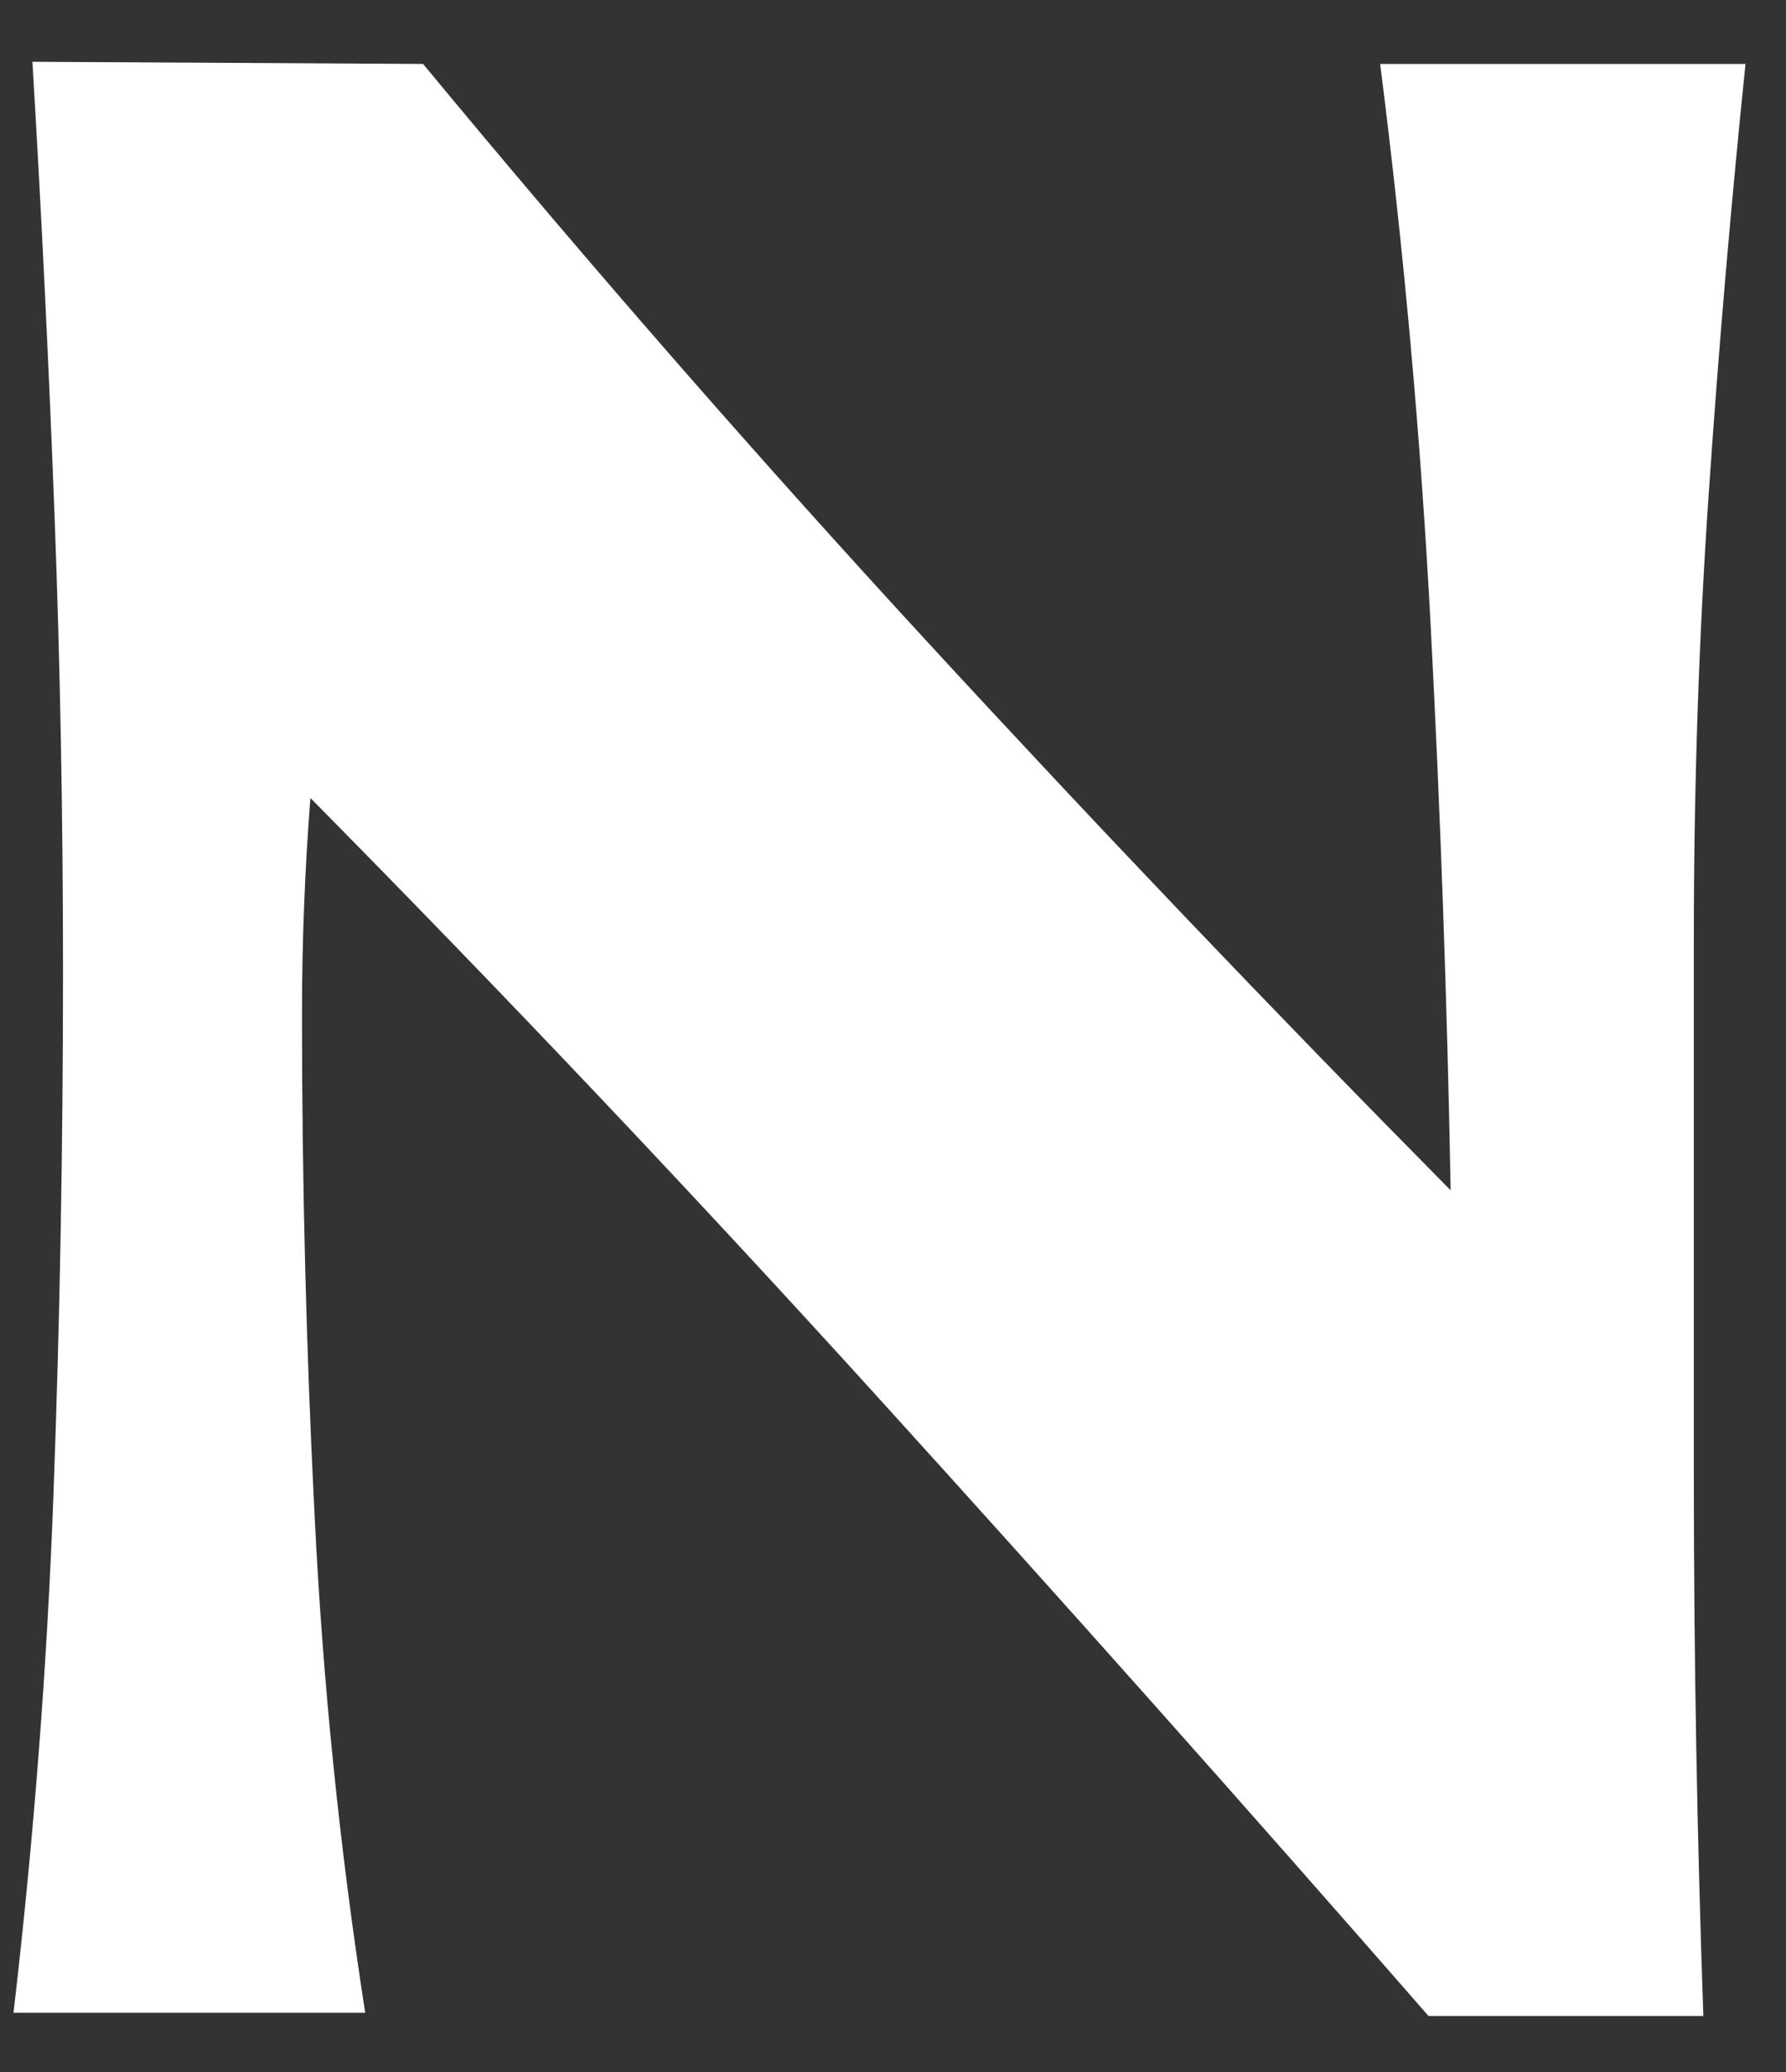 <?xml version="1.0" encoding="UTF-8" standalone="no"?><svg width='25' height='29' viewBox='0 0 25 29' fill='none' xmlns='http://www.w3.org/2000/svg'>
<rect x="0" y="0" width="25" height="29" fill="#333333" stroke="none"/>
<path d='M5.922 0.895C8.202 3.651 10.54 6.331 12.937 8.936C15.335 11.541 17.791 14.116 20.306 16.66C20.257 14.005 20.163 11.37 20.026 8.755C19.888 6.14 19.653 3.52 19.319 0.895H24.433C24.226 2.906 24.054 4.918 23.917 6.929C23.779 8.941 23.71 11.008 23.71 13.13C23.71 15.654 23.71 18.169 23.71 20.673C23.71 23.177 23.755 25.692 23.843 28.216H19.996C17.432 25.279 14.863 22.393 12.289 19.557C9.715 16.72 7.067 13.924 4.345 11.169C4.267 12.174 4.227 13.18 4.227 14.186C4.227 16.549 4.286 18.893 4.404 21.216C4.518 23.546 4.754 25.867 5.112 28.171H0.189C0.474 25.727 0.661 23.303 0.749 20.899C0.838 18.495 0.882 16.062 0.882 13.598C0.882 11.445 0.843 9.323 0.764 7.231C0.685 5.139 0.582 3.017 0.454 0.865L5.922 0.895Z' fill='white'/>
</svg>
